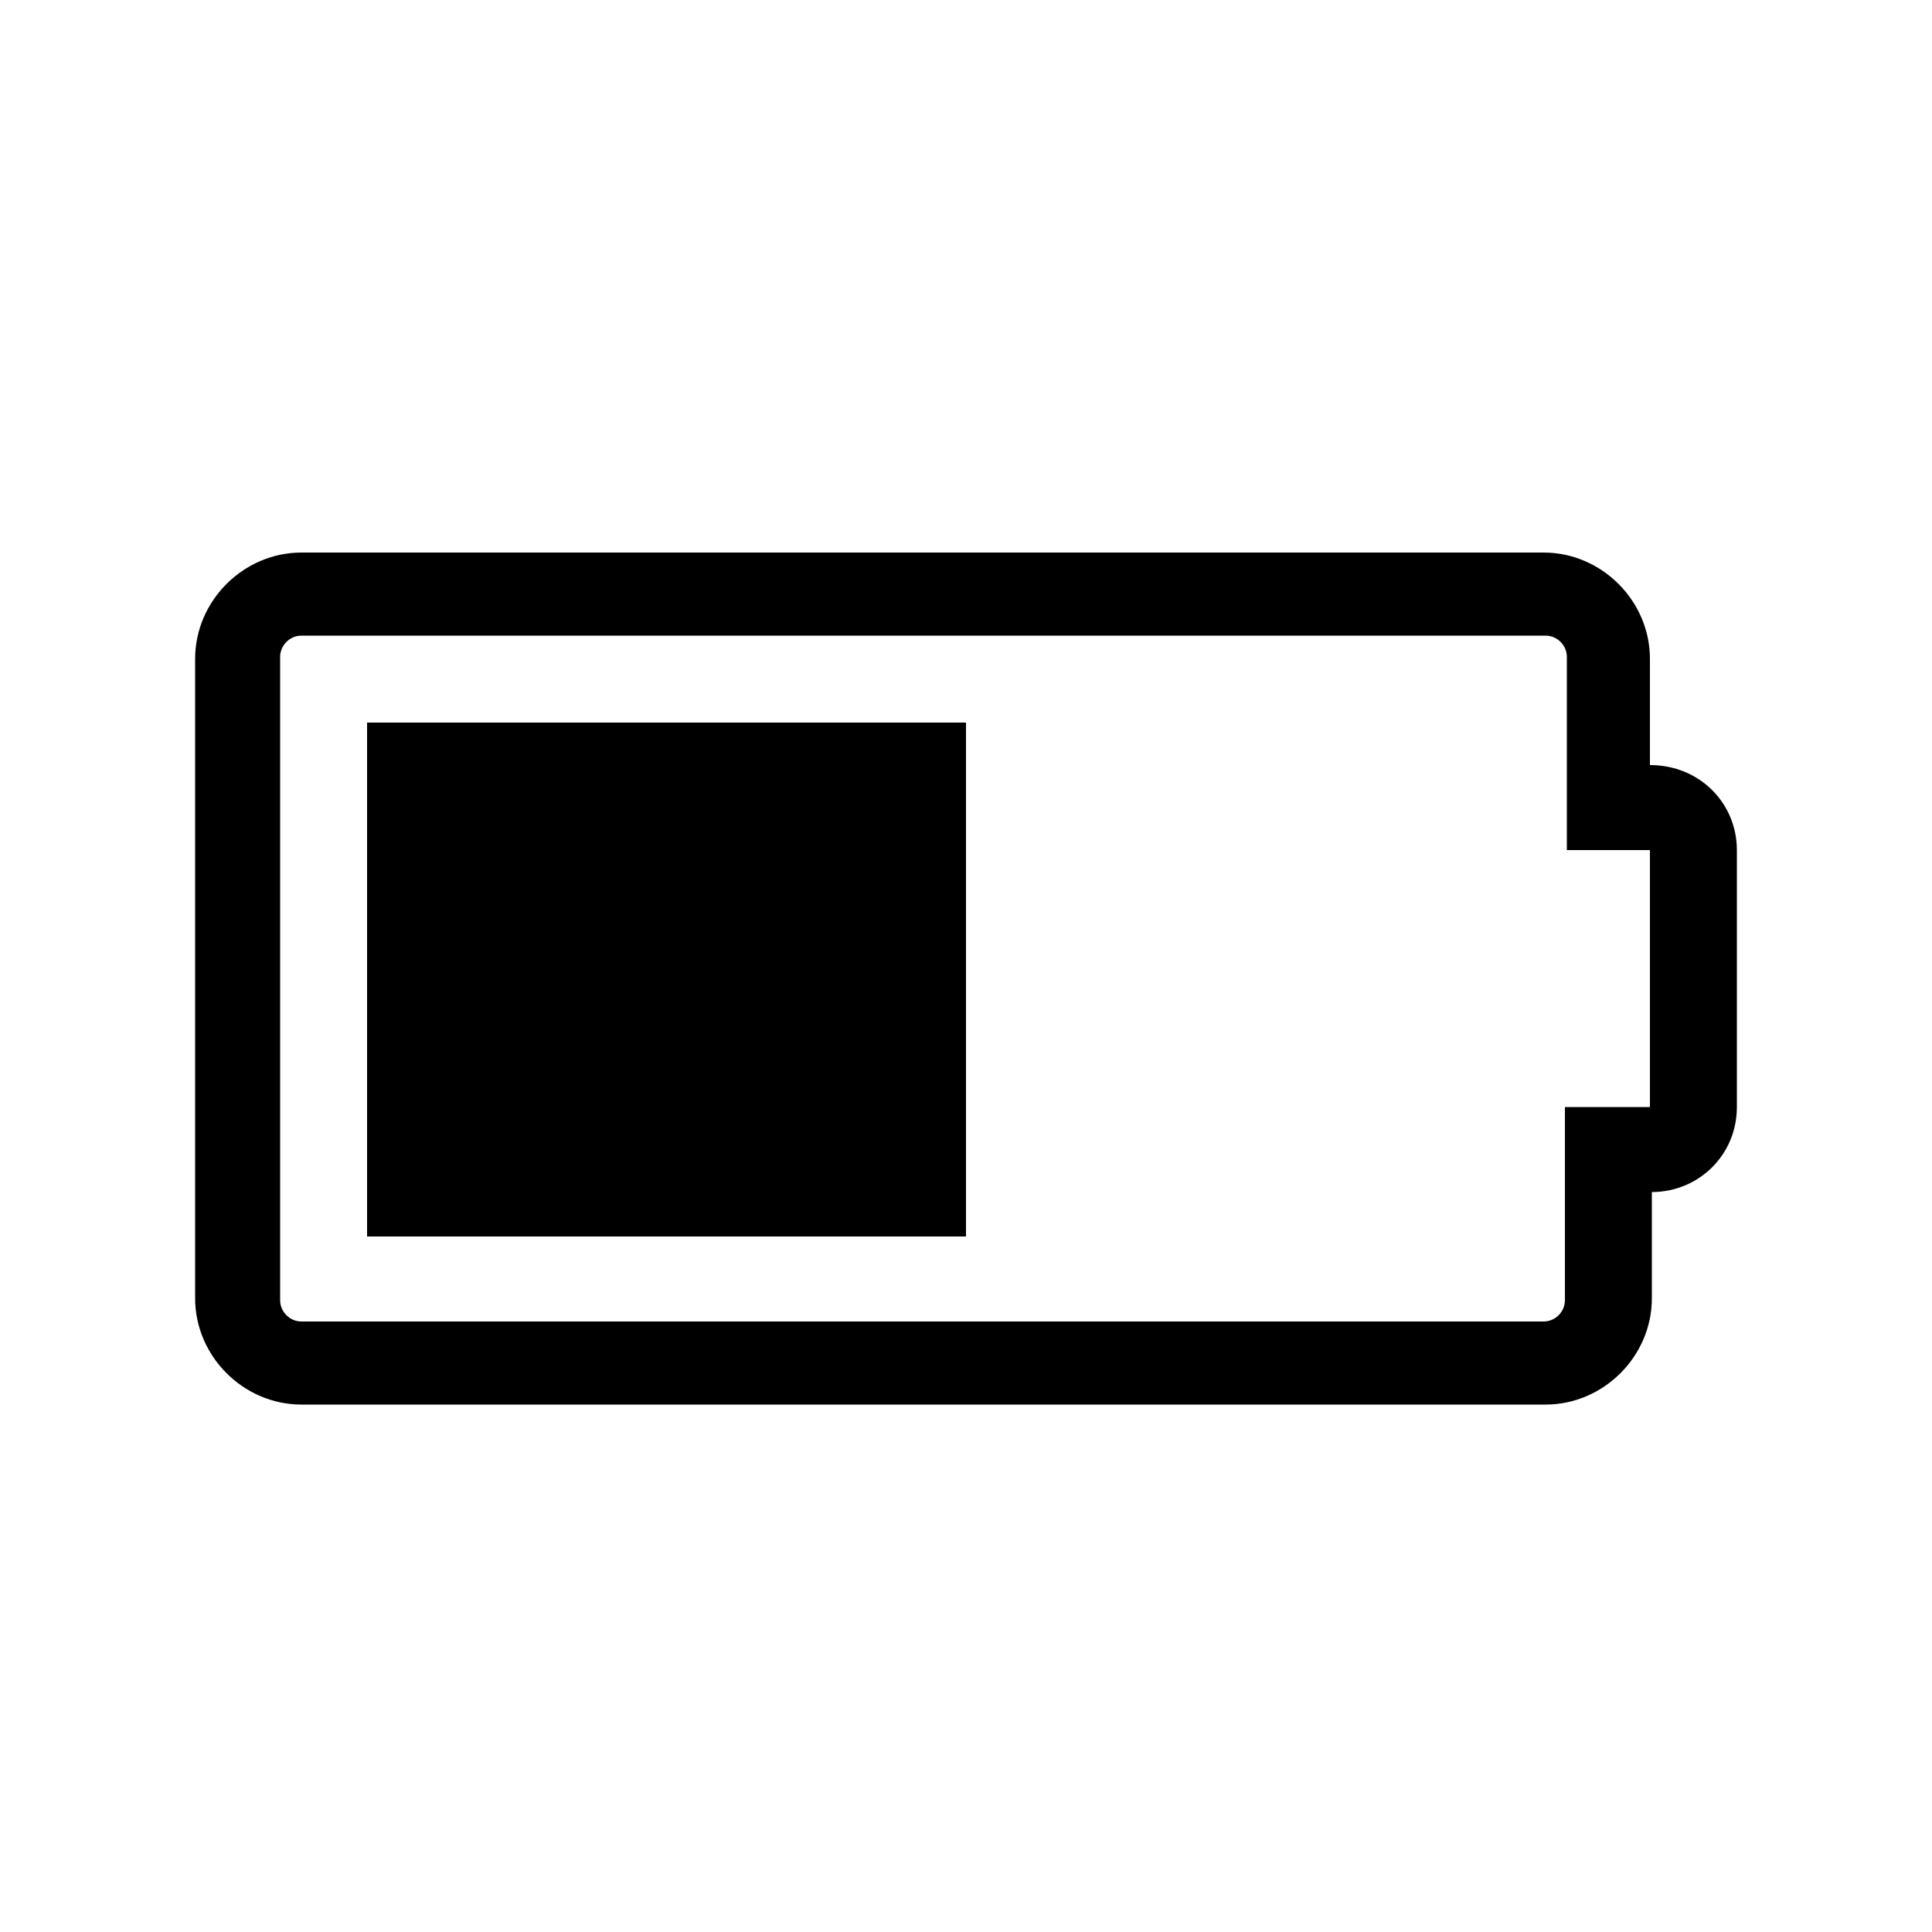 <?xml version="1.0" encoding="utf-8"?>
<!-- Generator: Adobe Illustrator 21.0.2, SVG Export Plug-In . SVG Version: 6.00 Build 0)  -->
<svg version="1.1" id="Layer_1" xmlns="http://www.w3.org/2000/svg" xmlns:xlink="http://www.w3.org/1999/xlink" x="0px" y="0px"
	 width="100px" height="100px" viewBox="0 0 100 100" style="enable-background:new 0 0 100 100;" xml:space="preserve">
<g>
	<path d="M89.9,44v13.3c0,2.5-2,4.4-4.4,4.4v5.5c0,3-2.5,5.5-5.5,5.5H15.6c-3,0-5.5-2.5-5.5-5.5V34.1c0-3,2.5-5.5,5.5-5.5h64.3
		c3,0,5.5,2.5,5.5,5.5v5.5C88,39.6,89.9,41.6,89.9,44z M85.5,44h-4.4v-10c0-0.6-0.5-1.1-1.1-1.1H15.6c-0.6,0-1.1,0.5-1.1,1.1v33.3
		c0,0.6,0.5,1.1,1.1,1.1h64.3c0.6,0,1.1-0.5,1.1-1.1v-10h4.4V44z M19,37.4h31V64H19V37.4z"/>
</g>
<g>
</g>
<g>
</g>
<g>
</g>
<g>
</g>
<g>
</g>
<g>
</g>
</svg>
